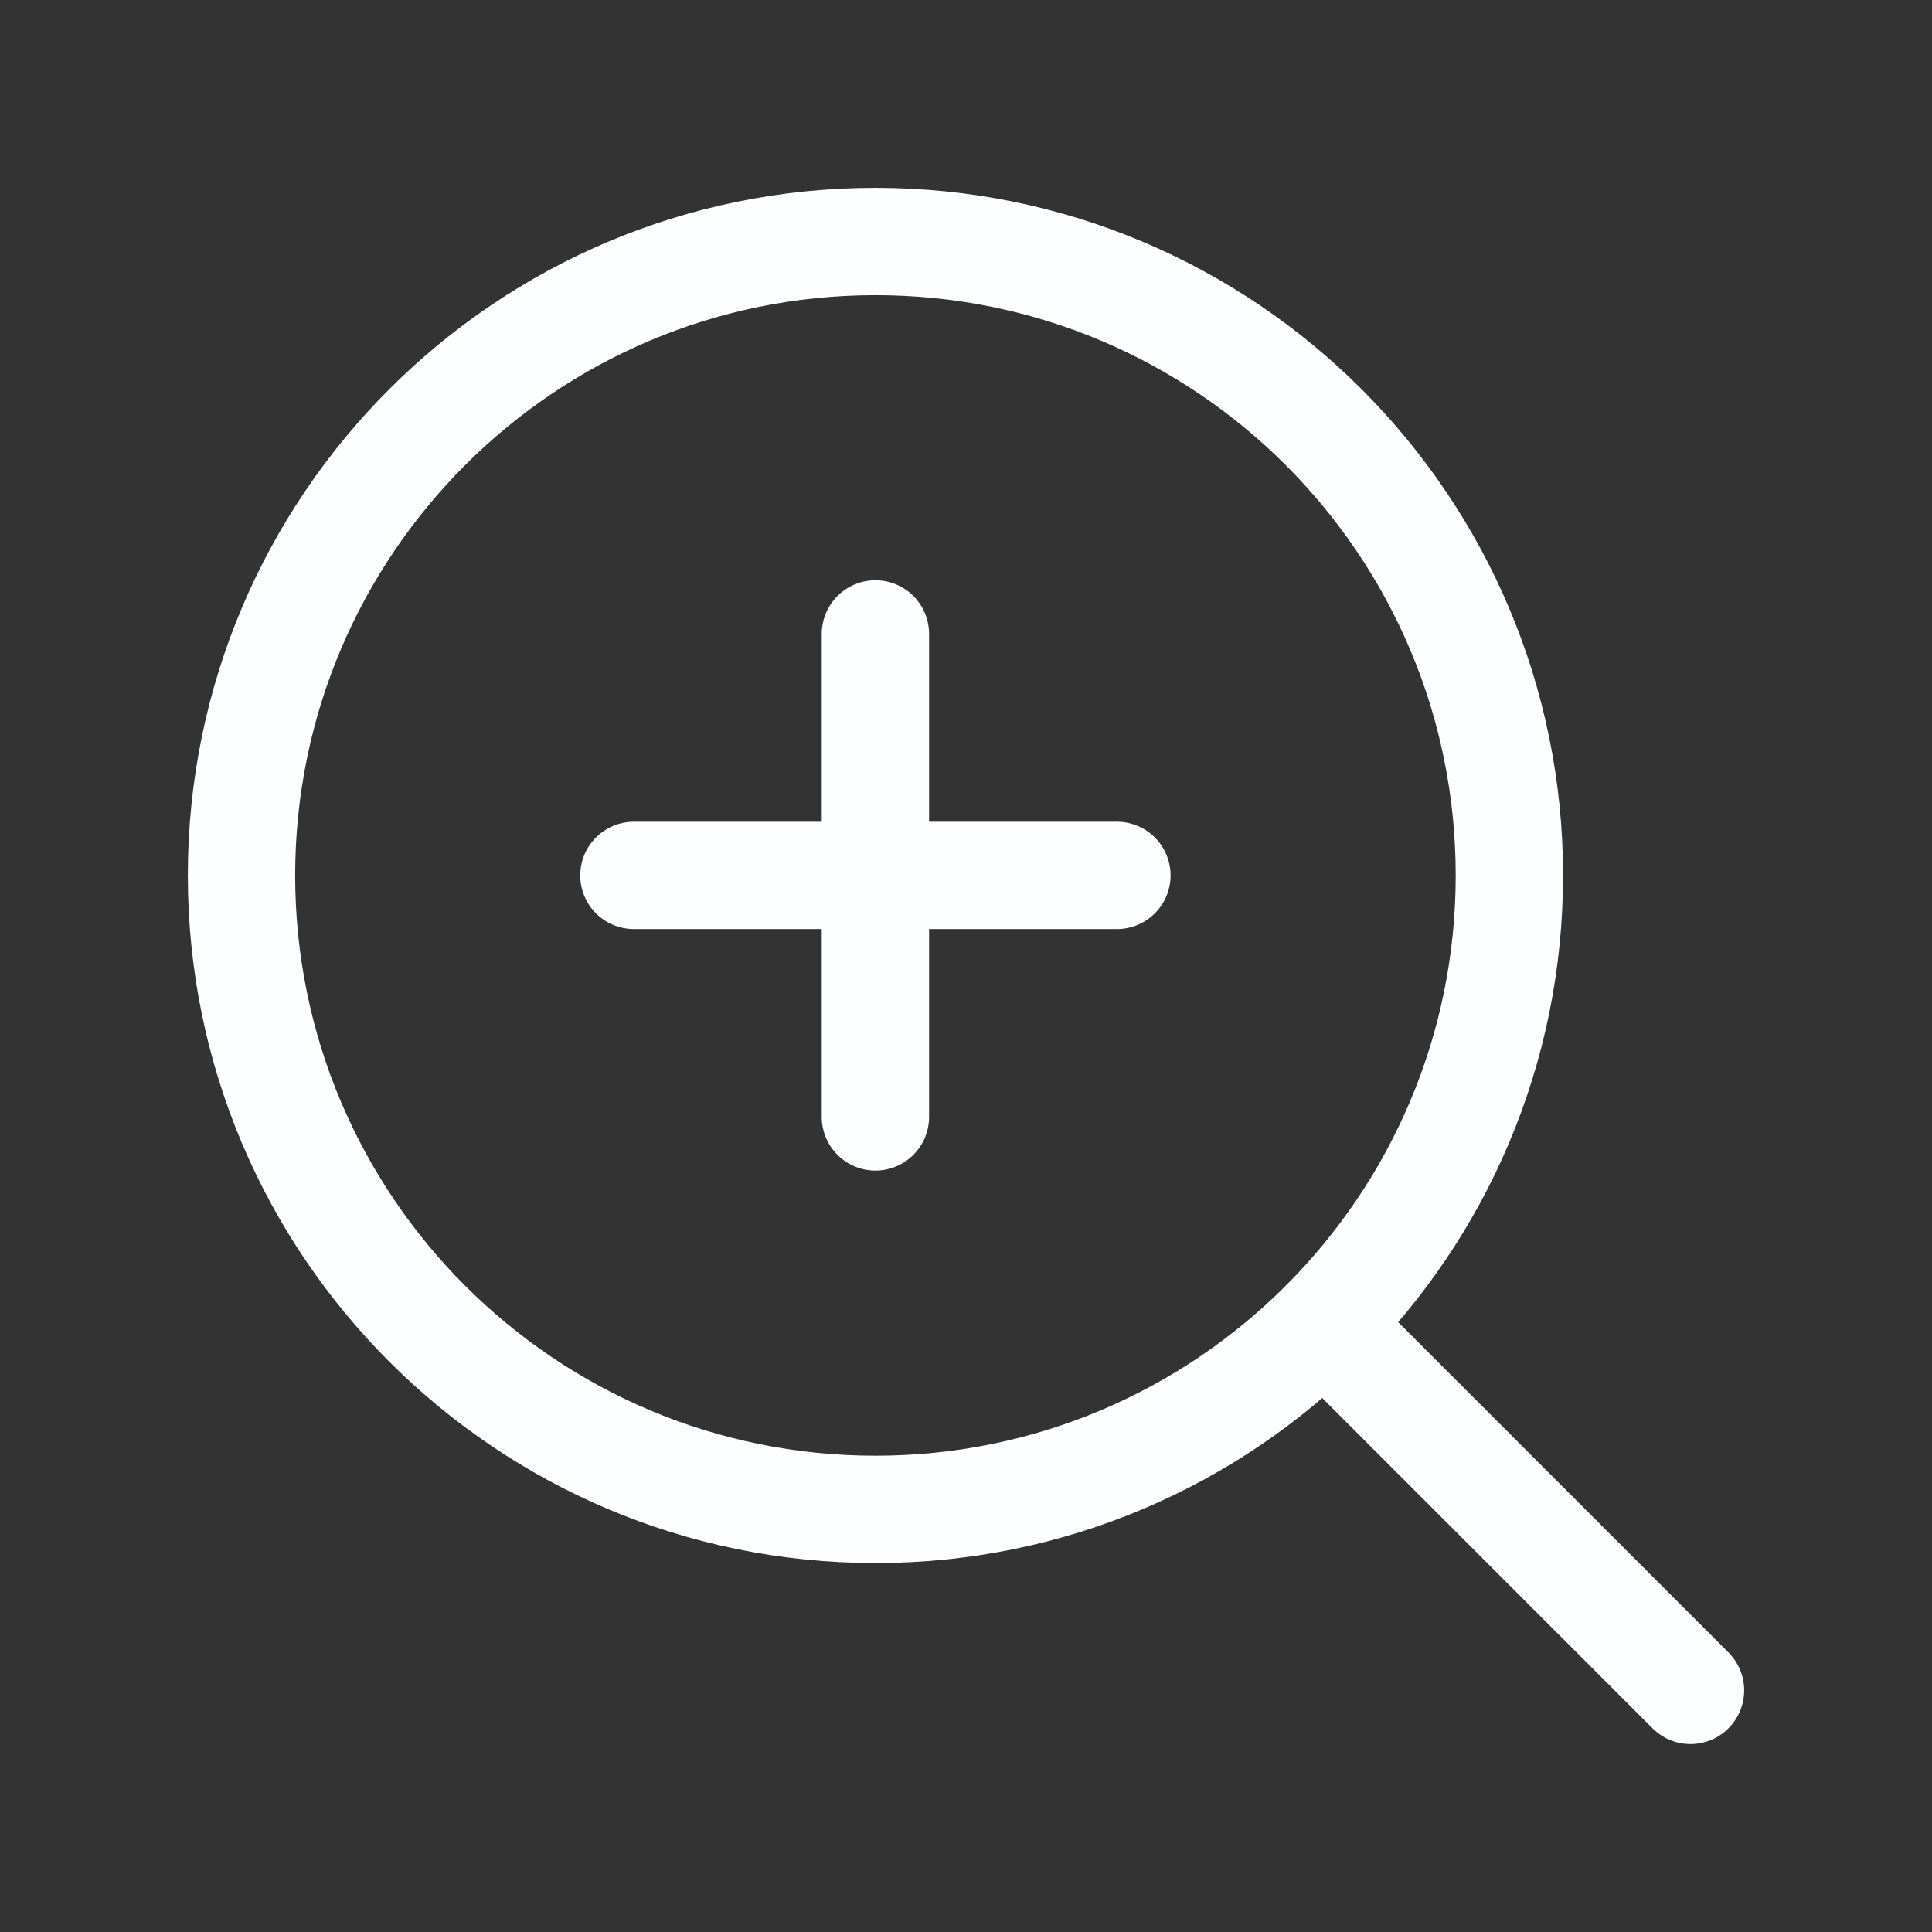 <svg width="36" height="36" viewBox="0 0 36 36" fill="none" xmlns="http://www.w3.org/2000/svg">
<rect x="0" y="0" width="36" height="36" fill="#333333" stroke="none"/>
<path d="M11.812 16.312H20.812" stroke="#FDFEFF" stroke-width="2" stroke-linecap="round" stroke-linejoin="round"/>
<path d="M16.312 11.812V20.812" stroke="#FDFEFF" stroke-width="2" stroke-linecap="round" stroke-linejoin="round"/>
<path d="M16.312 28.125C22.836 28.125 28.125 22.836 28.125 16.312C28.125 9.789 22.836 4.5 16.312 4.5C9.789 4.5 4.5 9.789 4.5 16.312C4.5 22.836 9.789 28.125 16.312 28.125Z" stroke="#FDFEFF" stroke-width="2" stroke-linecap="round" stroke-linejoin="round"/>
<path d="M24.666 24.664L31.5 31.498" stroke="#FDFEFF" stroke-width="2" stroke-linecap="round" stroke-linejoin="round"/>
</svg>
